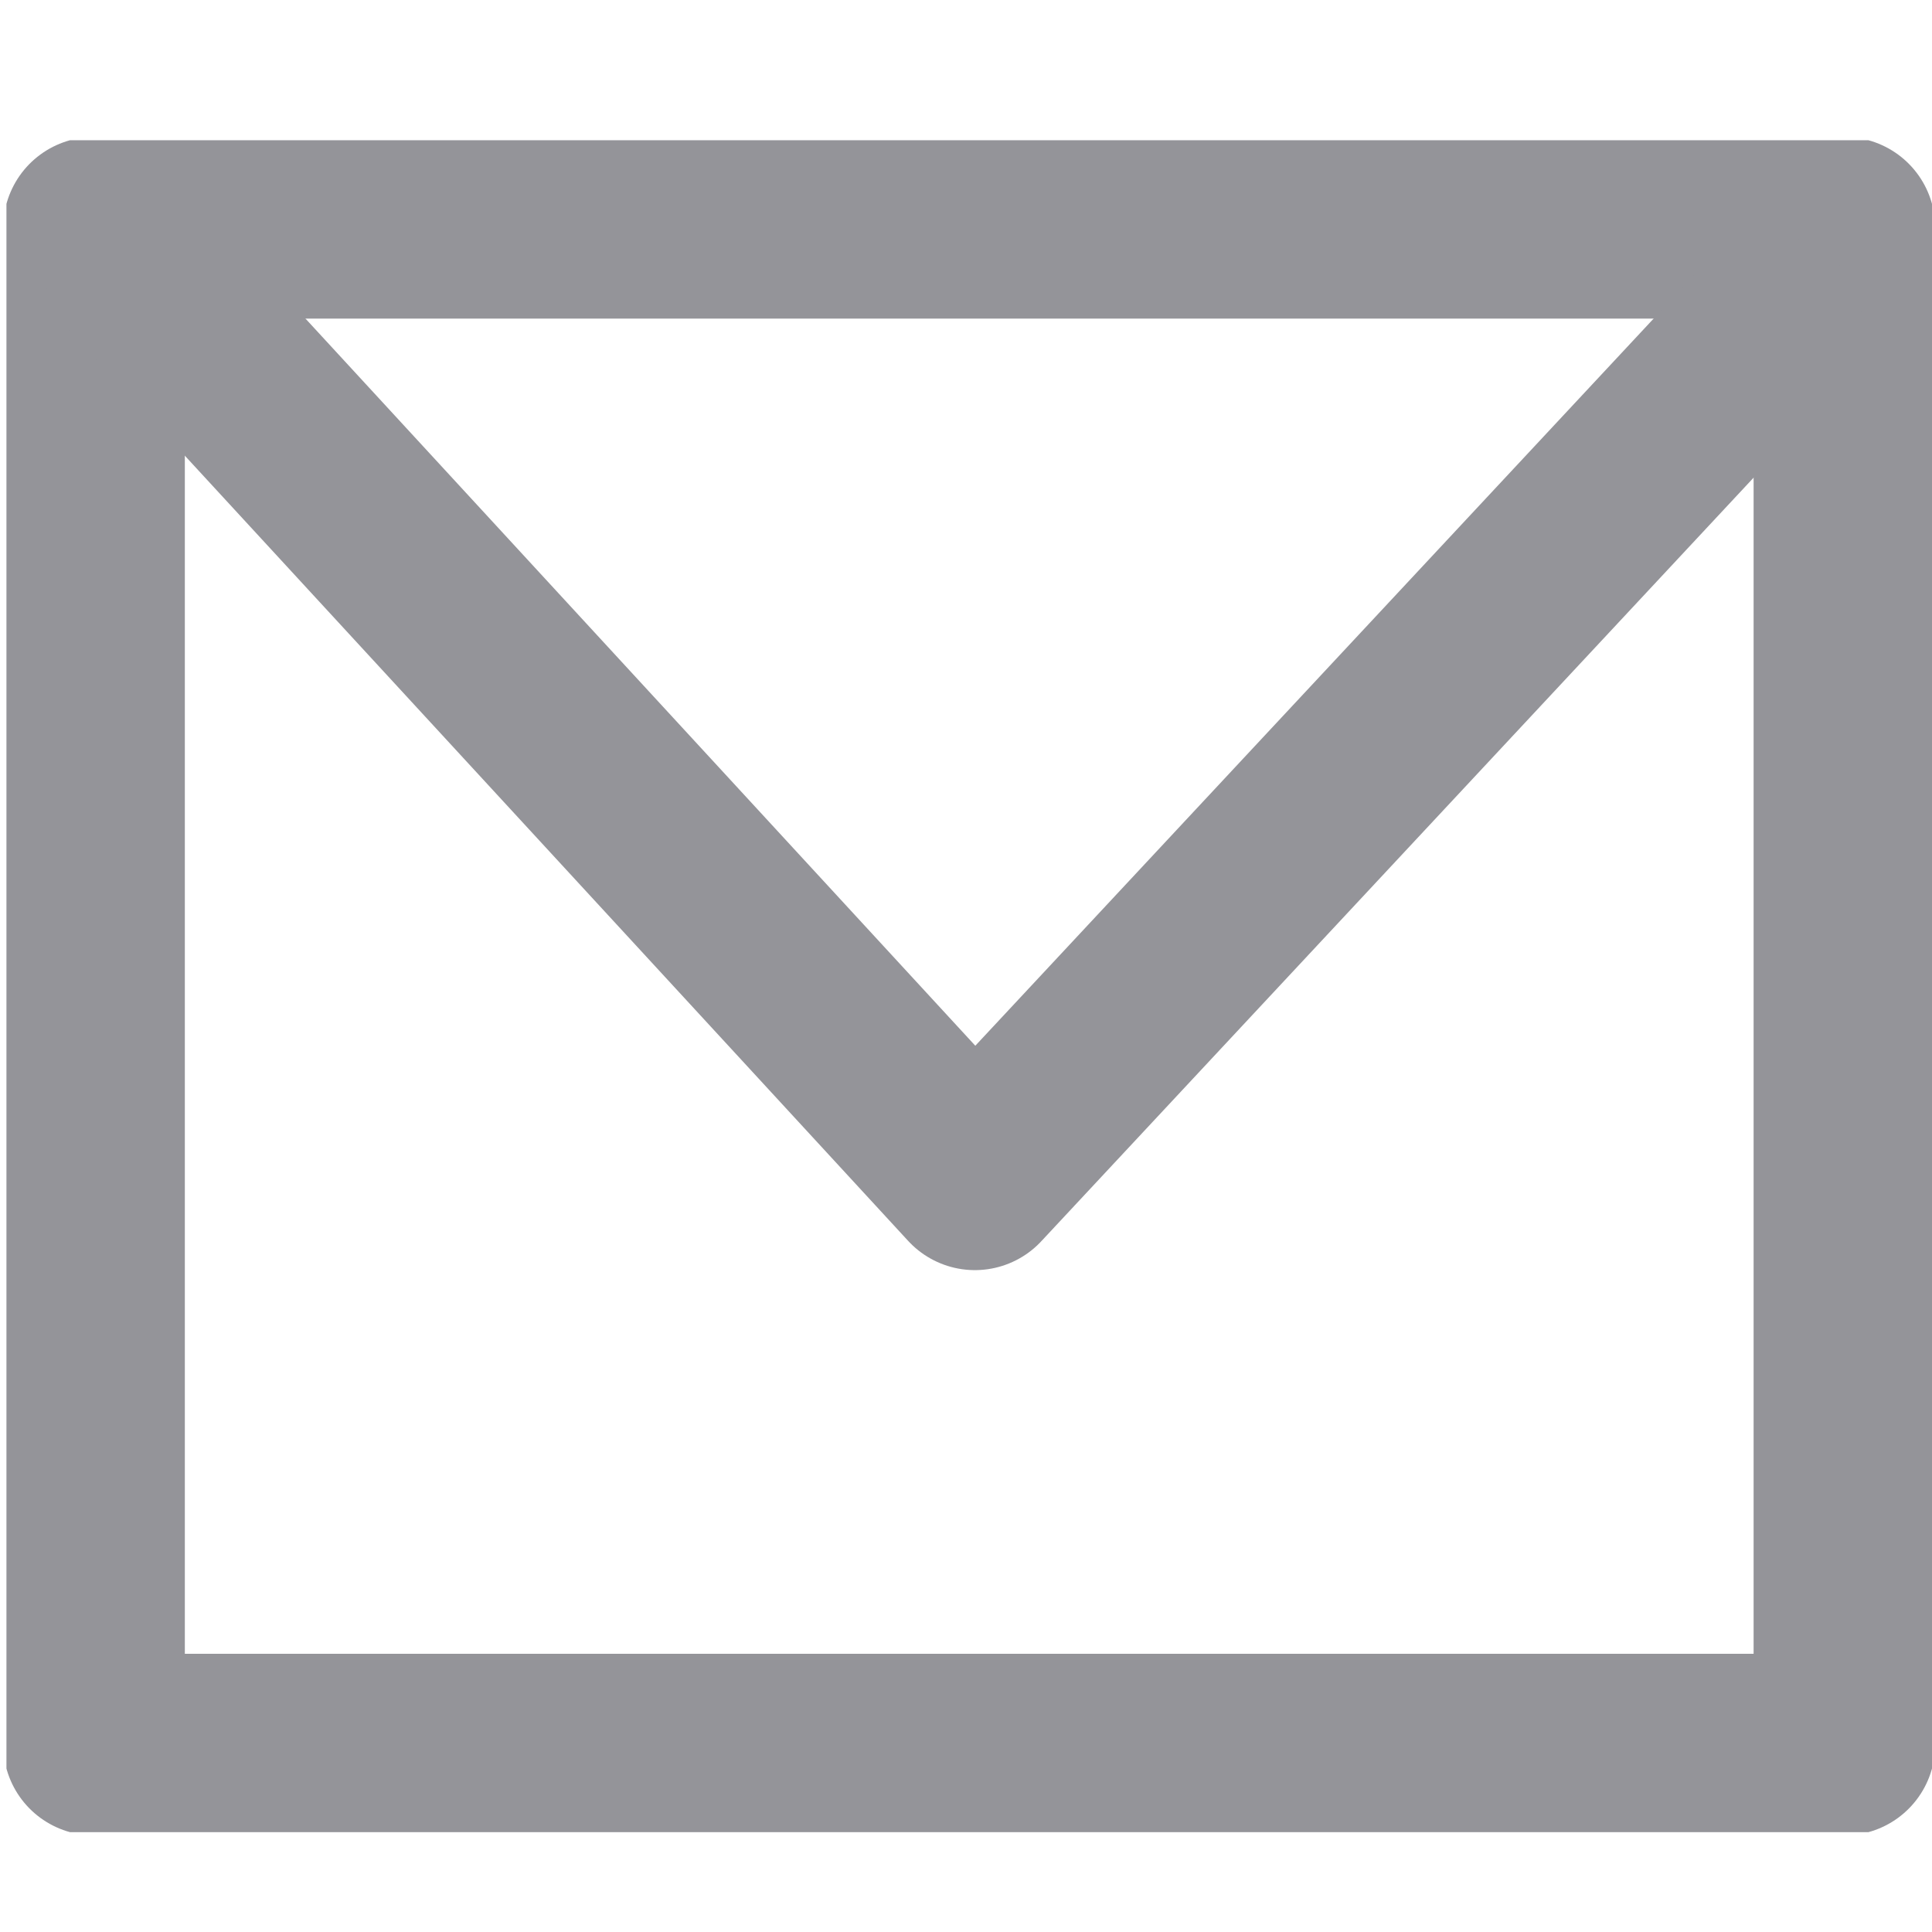 <?xml version="1.0" encoding="utf-8"?>
<!-- Generator: Adobe Illustrator 15.0.0, SVG Export Plug-In . SVG Version: 6.00 Build 0)  -->
<!DOCTYPE svg PUBLIC "-//W3C//DTD SVG 1.1//EN" "http://www.w3.org/Graphics/SVG/1.1/DTD/svg11.dtd">
<svg version="1.1" id="Layer_1" xmlns="http://www.w3.org/2000/svg" xmlns:xlink="http://www.w3.org/1999/xlink" x="0px" y="0px"
	 width="300px" height="300px" viewBox="0 0 300 300" enable-background="new 0 0 300 300" xml:space="preserve">
<g>
	<defs>
		<rect id="SVGID_1_" x="1" y="21.772" width="299" height="262.728"/>
	</defs>
	<clipPath id="SVGID_2_">
		<use xlink:href="#SVGID_1_"  overflow="visible"/>
	</clipPath>
	
		<rect x="14.601" y="35.372" clip-path="url(#SVGID_2_)" fill="none" stroke="#949499" stroke-width="28.201" stroke-linecap="round" stroke-linejoin="round" width="271.797" height="235.527"/>
	
		<polyline clip-path="url(#SVGID_2_)" fill="none" stroke="#949499" stroke-width="28.201" stroke-linecap="round" stroke-linejoin="round" points="
		20.931,41.512 151.38,183.123 275.051,50.551 	"/>
</g>
</svg>
